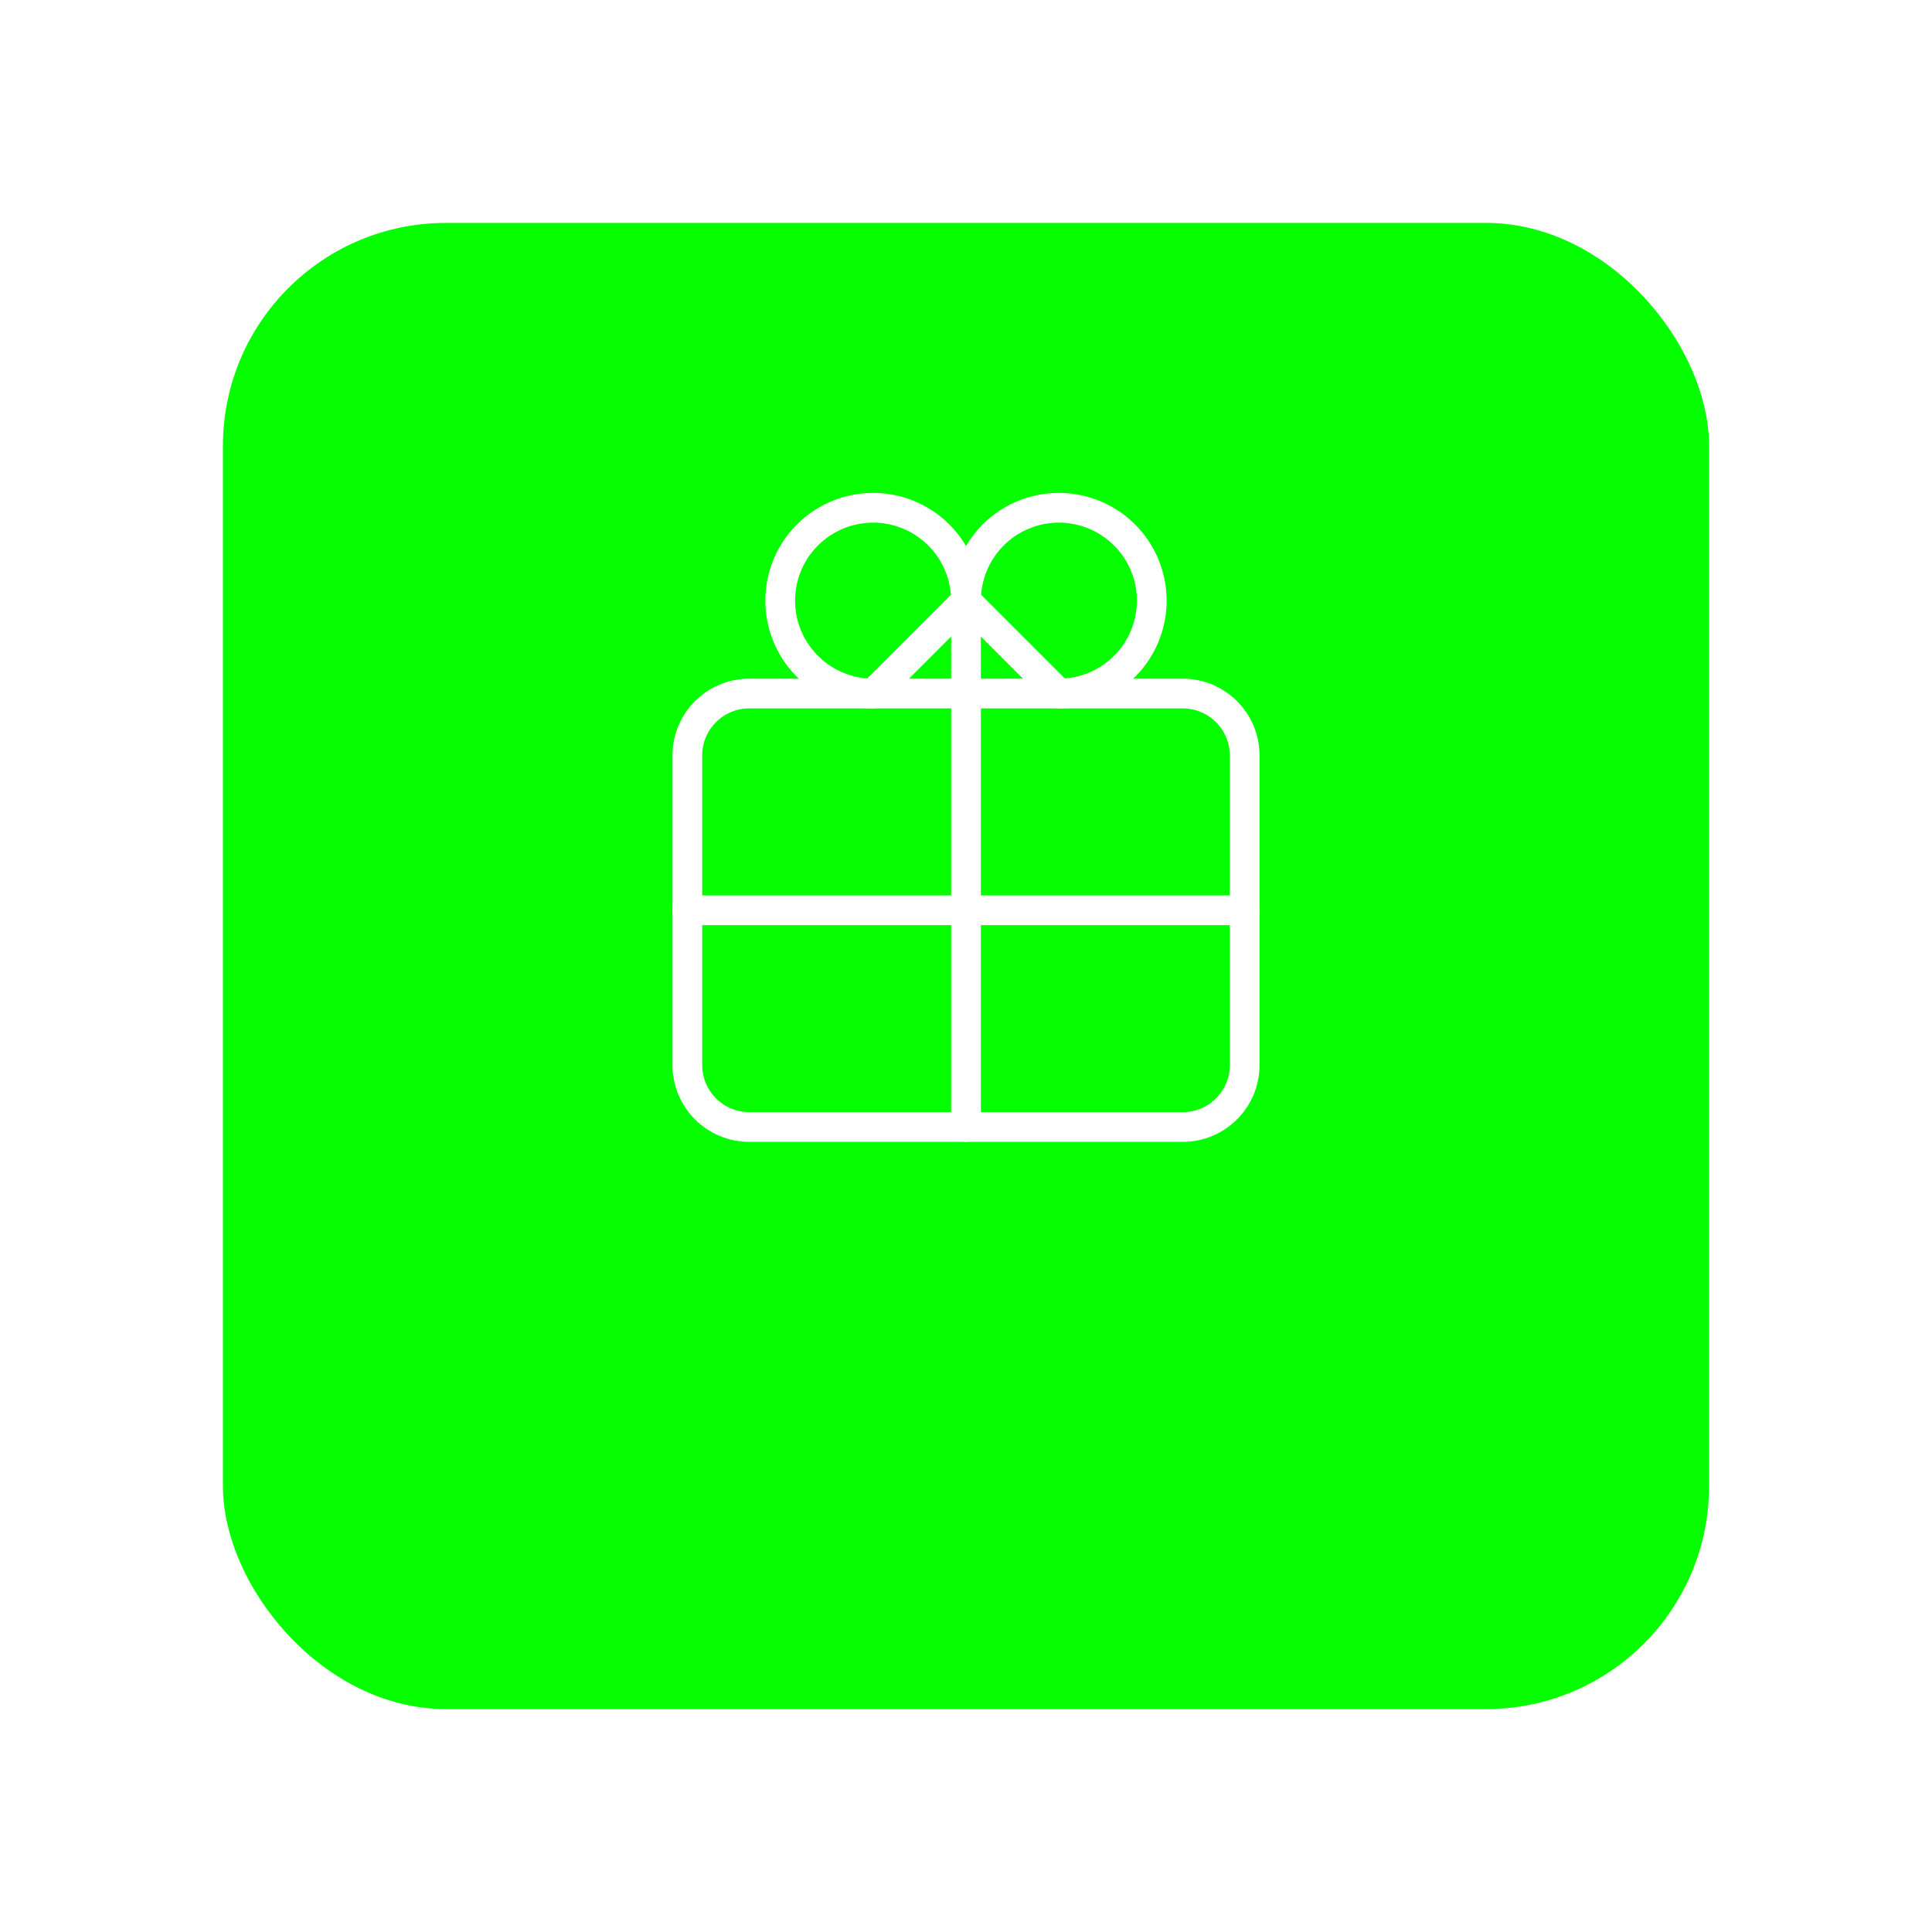 <svg width="130" height="130" viewBox="0 0 130 130" fill="none" xmlns="http://www.w3.org/2000/svg">
<g filter="url(#filter0_d_78_191)">
<rect x="15" y="5" width="100" height="100" rx="15" fill="#05FF00"/>
</g>
<path d="M79.583 46.666H50.417C48.115 46.666 46.25 48.532 46.25 50.833V71.666C46.25 73.968 48.115 75.833 50.417 75.833H79.583C81.885 75.833 83.75 73.968 83.75 71.666V50.833C83.75 48.532 81.885 46.666 79.583 46.666Z" stroke="white" stroke-width="2" stroke-linecap="round" stroke-linejoin="round"/>
<path d="M83.75 61.25H46.25M65 40.416C65 39.18 64.633 37.972 63.947 36.944C63.26 35.916 62.284 35.115 61.142 34.642C60 34.169 58.743 34.045 57.531 34.287C56.318 34.528 55.205 35.123 54.331 35.997C53.456 36.871 52.861 37.985 52.62 39.197C52.379 40.41 52.503 41.666 52.976 42.808C53.449 43.95 54.25 44.926 55.278 45.613C56.306 46.3 57.514 46.666 58.75 46.666L65 40.416ZM71.25 46.666C72.486 46.666 73.695 46.3 74.722 45.613C75.75 44.926 76.551 43.95 77.024 42.808C77.497 41.666 77.621 40.41 77.38 39.197C77.139 37.985 76.543 36.871 75.669 35.997C74.795 35.123 73.682 34.528 72.469 34.287C71.257 34.045 70 34.169 68.858 34.642C67.716 35.115 66.74 35.916 66.053 36.944C65.367 37.972 65 39.18 65 40.416L71.25 46.666ZM65 40.416V75.833V40.416Z" stroke="white" stroke-width="2" stroke-linecap="round" stroke-linejoin="round"/>
<defs>
<filter id="filter0_d_78_191" x="0" y="0" width="130" height="130" filterUnits="userSpaceOnUse" color-interpolation-filters="sRGB">
<feFlood flood-opacity="0" result="BackgroundImageFix"/>
<feColorMatrix in="SourceAlpha" type="matrix" values="0 0 0 0 0 0 0 0 0 0 0 0 0 0 0 0 0 0 127 0" result="hardAlpha"/>
<feOffset dy="10"/>
<feGaussianBlur stdDeviation="7.5"/>
<feComposite in2="hardAlpha" operator="out"/>
<feColorMatrix type="matrix" values="0 0 0 0 0 0 0 0 0 0 0 0 0 0 0 0 0 0 0.25 0"/>
<feBlend mode="normal" in2="BackgroundImageFix" result="effect1_dropShadow_78_191"/>
<feBlend mode="normal" in="SourceGraphic" in2="effect1_dropShadow_78_191" result="shape"/>
</filter>
</defs>
</svg>
